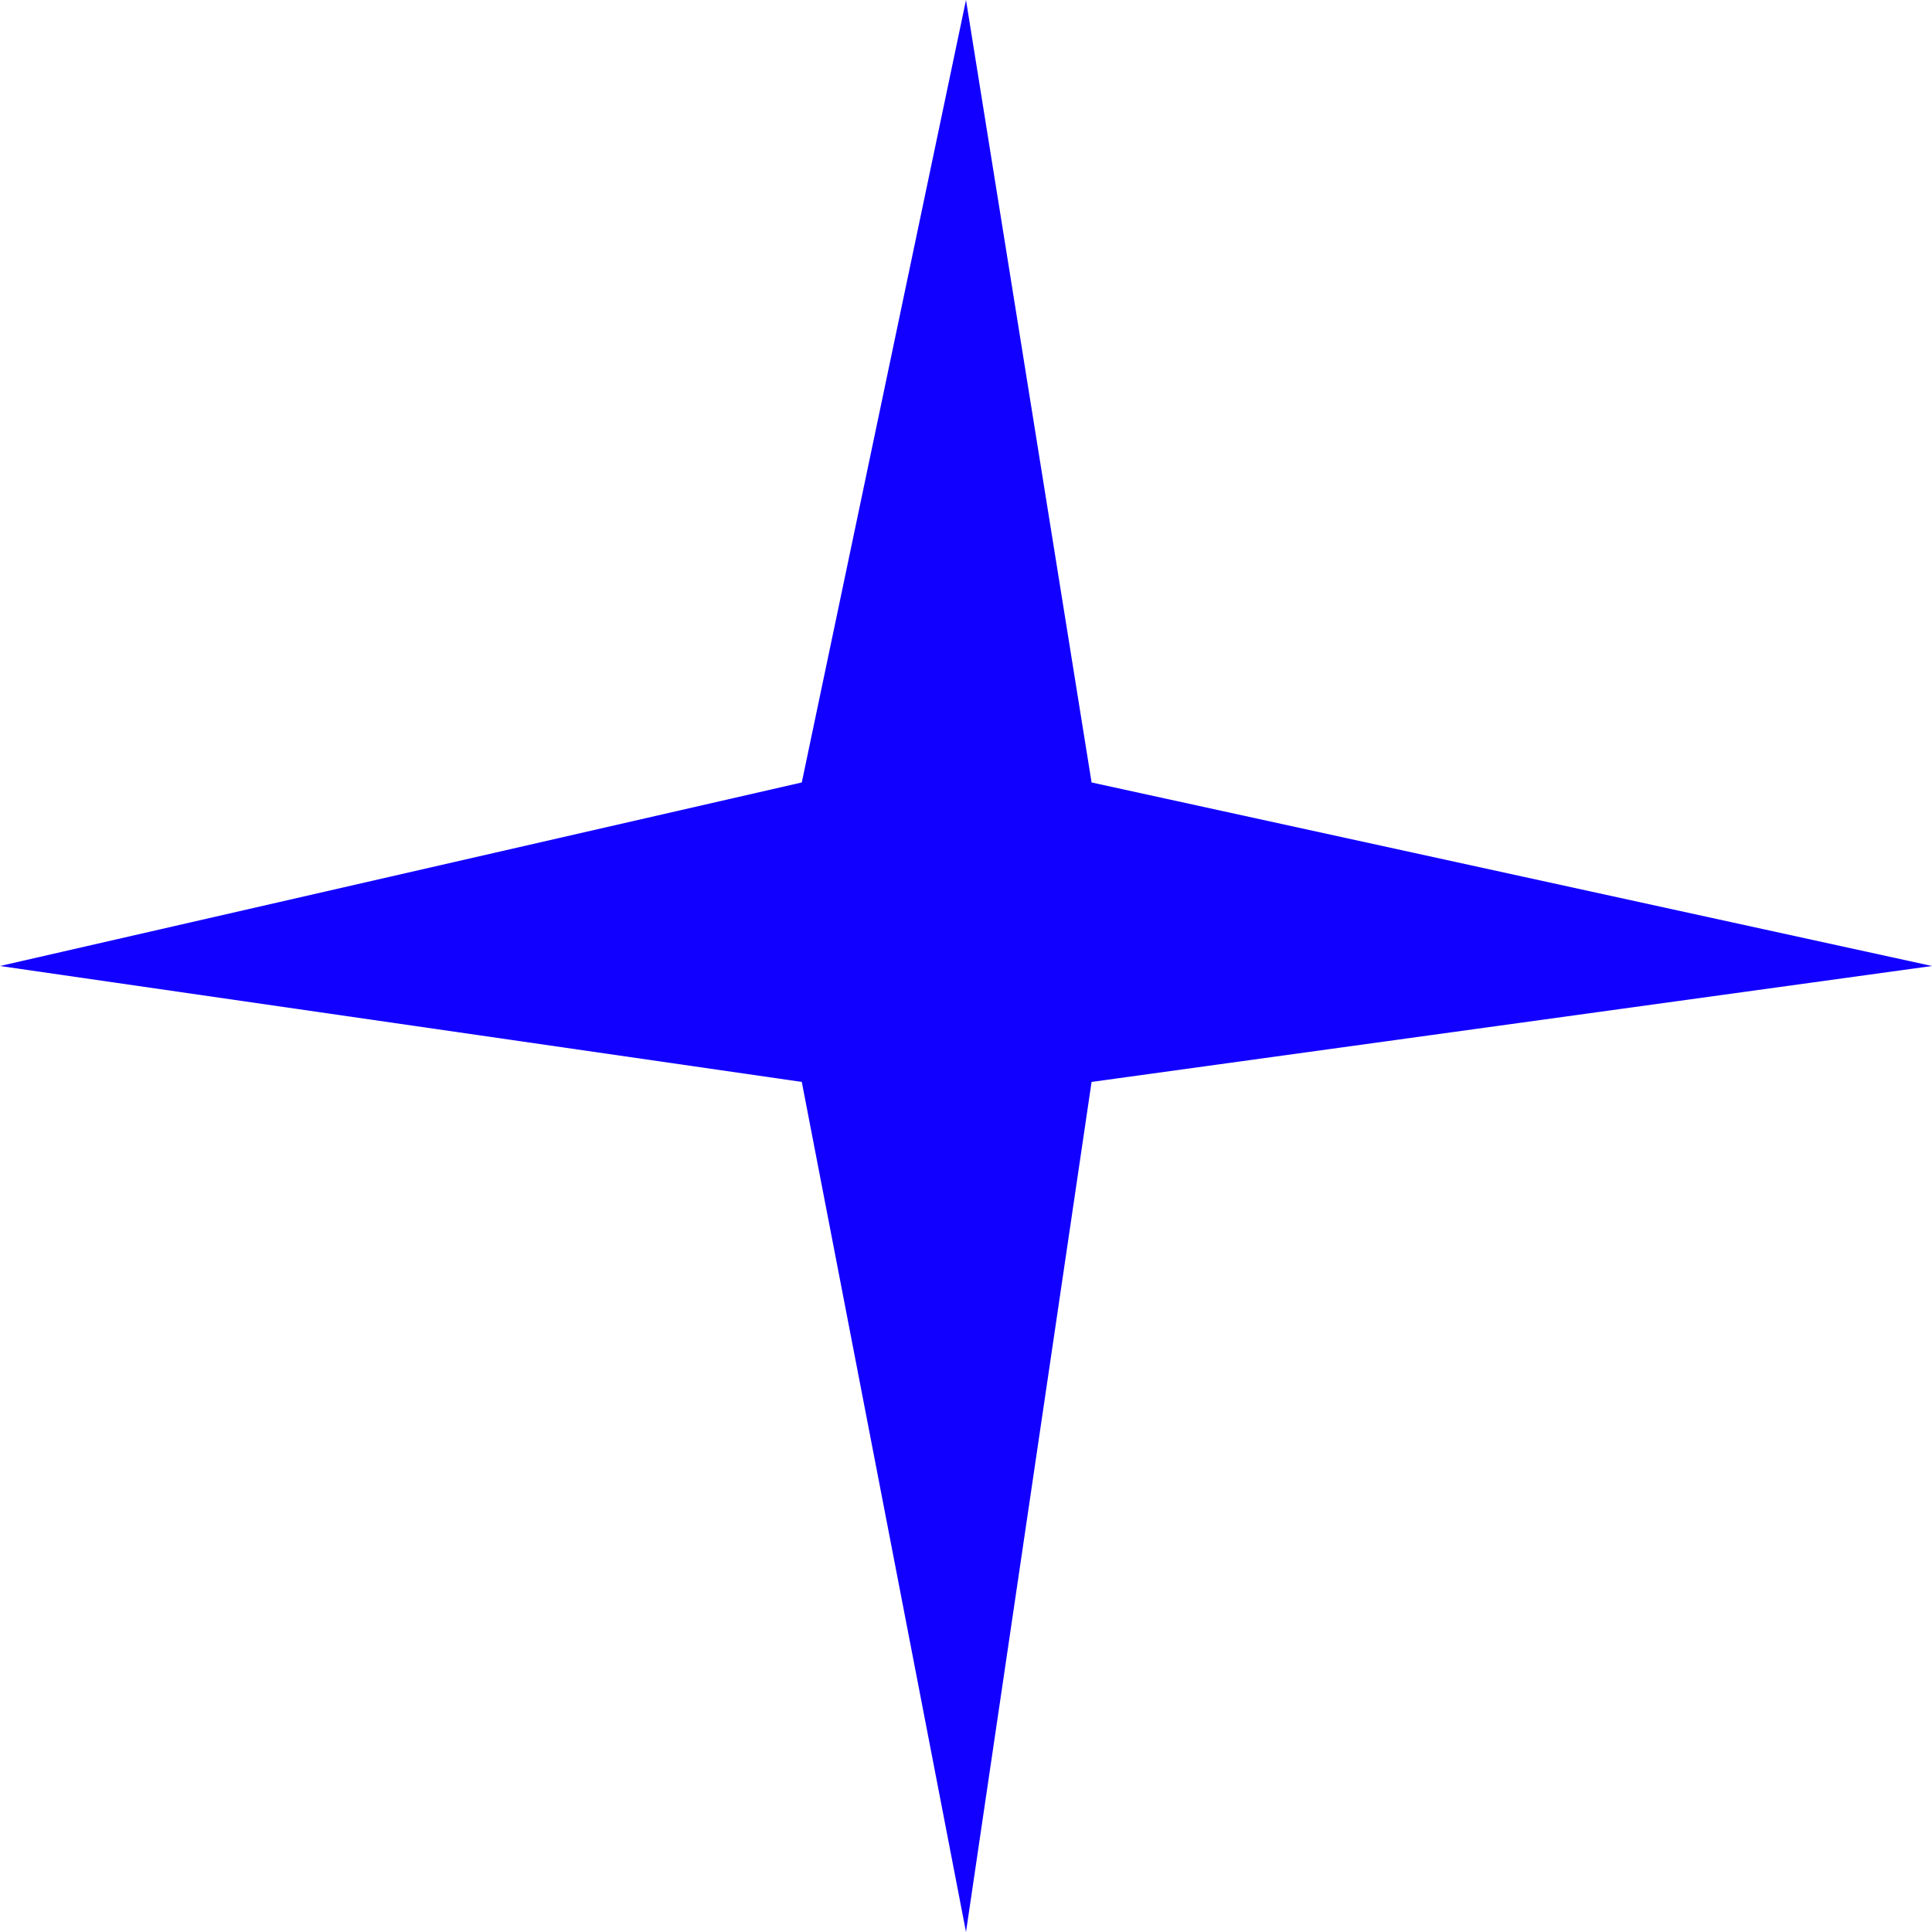 <svg width="100" height="100" viewBox="0 0 100 100" fill="none" xmlns="http://www.w3.org/2000/svg">
<path d="M50 0L56.5 40.5L100 50L56.5 56L50 100L41.5 56L0 50L41.5 40.5L50 0Z" fill="#1100FF"/>
</svg>
